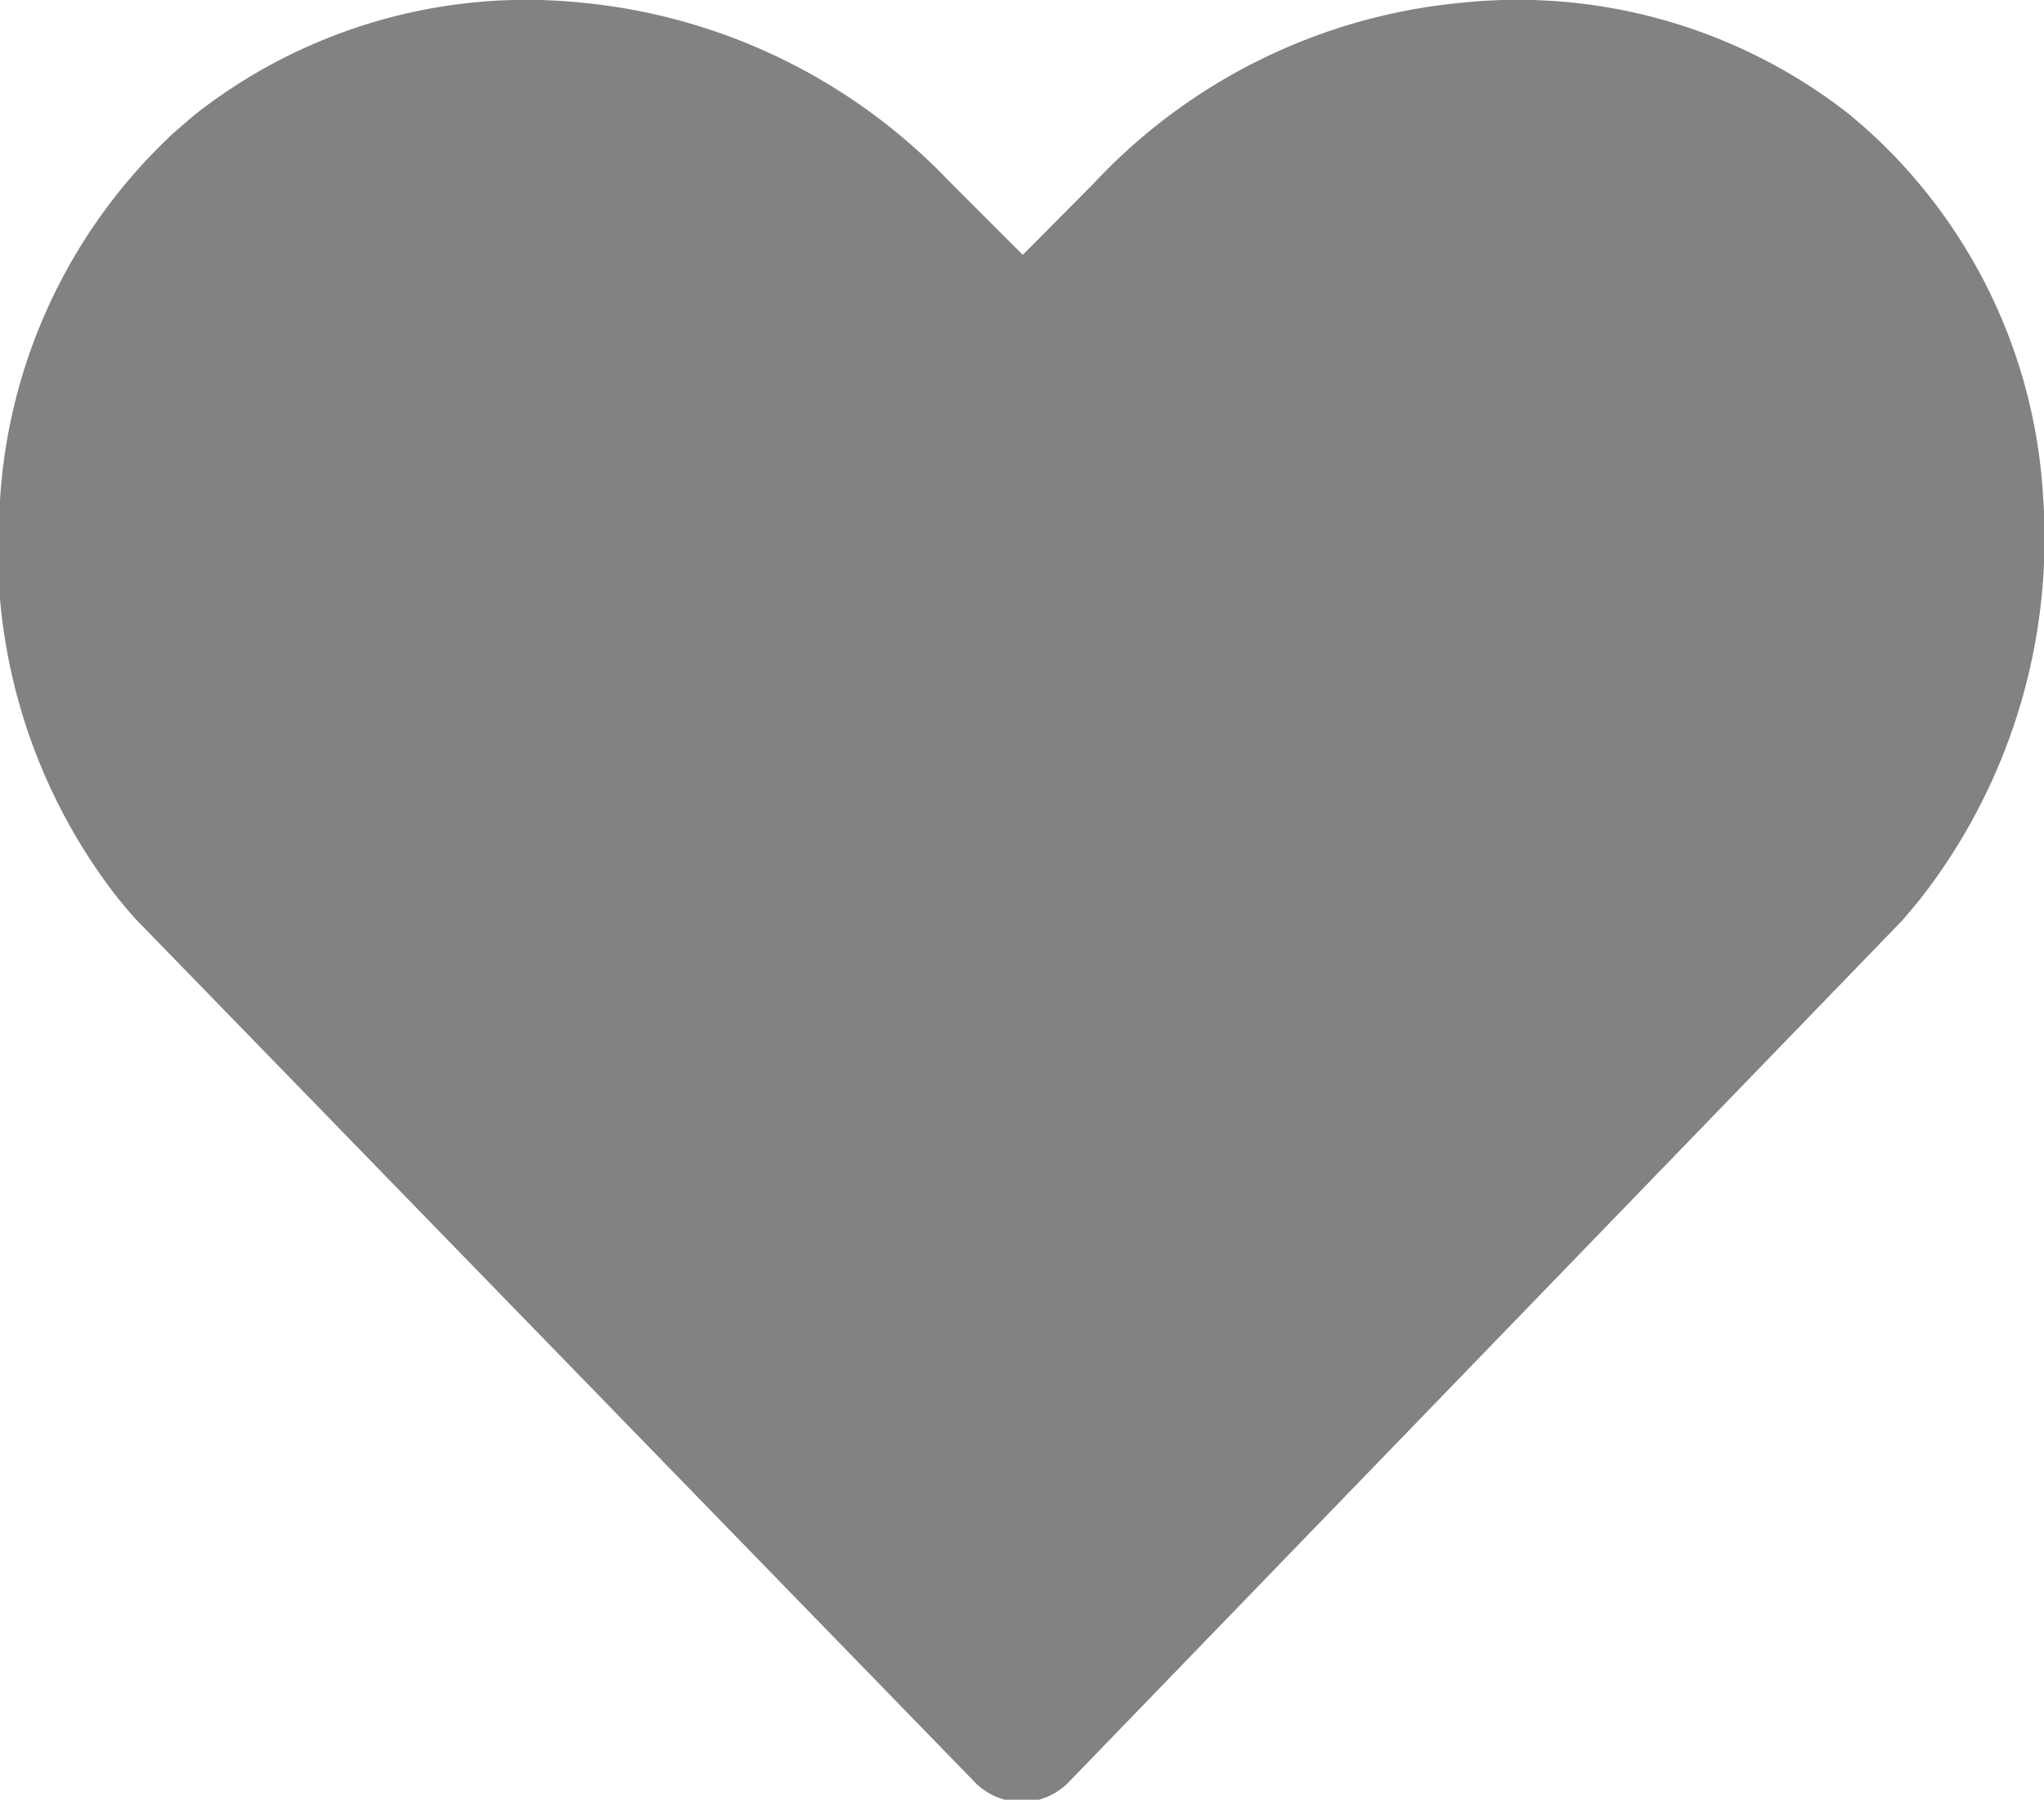 <svg xmlns="http://www.w3.org/2000/svg" viewBox="0 0 38.97 34.32"><defs><style>.cls-1,.cls-2{fill:#828282;}.cls-1{fill-rule:evenodd;}</style></defs><title>Asset 16</title><g id="Layer_2" data-name="Layer 2"><g id="Layer_1-2" data-name="Layer 1"><path class="cls-1" d="M19.49,6.62,17.23,4.36A9.51,9.51,0,0,0,4.49,3.17C.61,6.25.11,12.85,3.55,16.65L19.49,33.07,35.37,16.73c3.51-4.07,3-10.48-.88-13.56A9.49,9.49,0,0,0,21.76,4.36Z"/><path class="cls-2" d="M18.11,3.47,19.5,4.86l1.34-1.35A11,11,0,0,1,27.89.05a10.24,10.24,0,0,1,7.38,2.14l.28.24a10.21,10.21,0,0,1,3.4,7,11.18,11.18,0,0,1-2.36,7.74h0l-.26.31-.07.08L20.36,34a1.25,1.25,0,0,1-1.76,0l-16-16.46c-.13-.14-.26-.3-.39-.46A10.8,10.8,0,0,1,0,9.54,10.42,10.42,0,0,1,3.21,2.63l.07-.07.43-.37A10.23,10.23,0,0,1,11.08.05a11.13,11.13,0,0,1,7,3.39Zm.5,4L16.35,5.24l-.09-.09a8.58,8.58,0,0,0-5.4-2.62A7.76,7.76,0,0,0,5.27,4.15L5,4.41l-.06.06A7.92,7.92,0,0,0,2.52,9.71a8.32,8.32,0,0,0,1.66,5.76l.29.34,15,15.47,15-15.4.19-.22a8.75,8.75,0,0,0,1.82-6,7.75,7.75,0,0,0-2.54-5.34l-.2-.16a7.79,7.79,0,0,0-5.6-1.62A8.52,8.52,0,0,0,22.67,5.2L20.38,7.5a1.26,1.26,0,0,1-1.77,0Z"/></g></g></svg>
